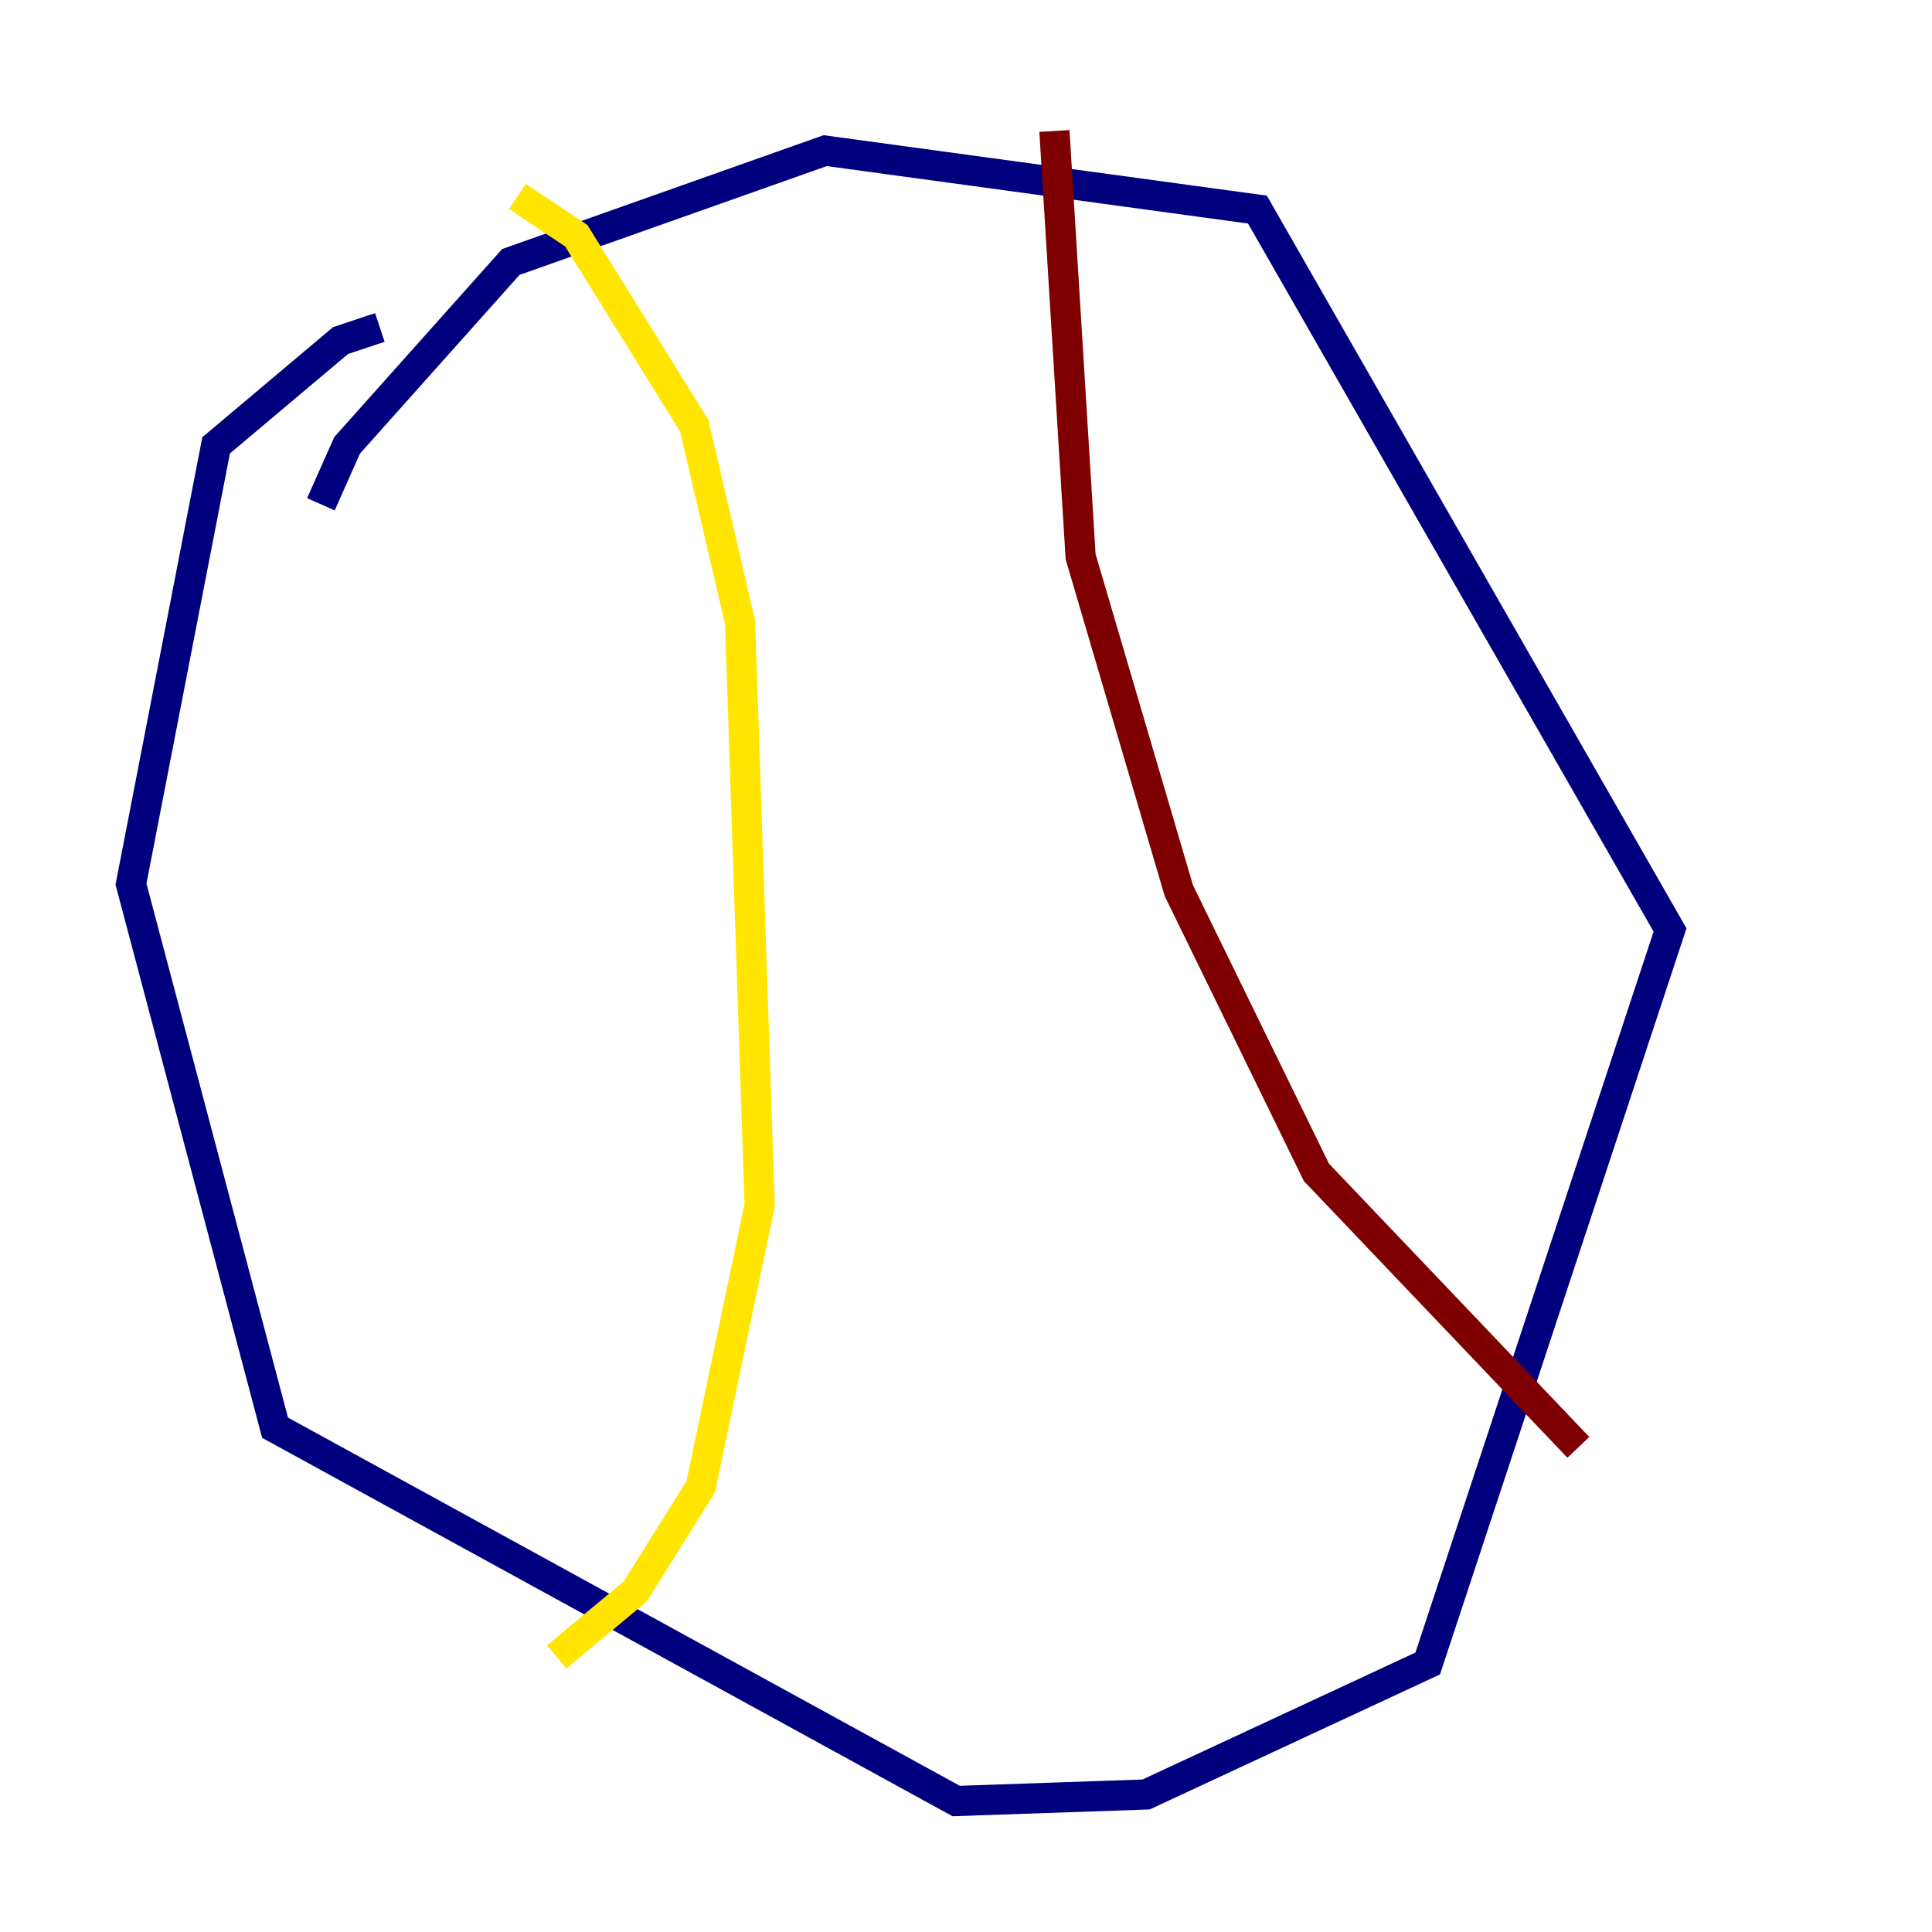 <?xml version="1.0" encoding="utf-8" ?>
<svg baseProfile="tiny" height="128" version="1.2" viewBox="0,0,128,128" width="128" xmlns="http://www.w3.org/2000/svg" xmlns:ev="http://www.w3.org/2001/xml-events" xmlns:xlink="http://www.w3.org/1999/xlink"><defs /><polyline fill="none" points="25.166,21.695 22.563,22.563 14.319,29.505 8.678,58.576 18.224,94.59 63.349,119.322 75.932,118.888 94.59,110.21 110.644,61.614 83.308,13.885 54.671,9.98 33.844,17.356 22.997,29.505 21.261,33.41" stroke="#00007f" stroke-width="2" /><polyline fill="none" points="57.275,16.922 57.275,16.922" stroke="#00d4ff" stroke-width="2" /><polyline fill="none" points="34.278,13.017 38.183,15.62 45.993,28.203 49.031,41.22 50.332,79.837 46.427,98.495 42.088,105.437 36.881,109.776" stroke="#ffe500" stroke-width="2" /><polyline fill="none" points="69.858,8.678 71.593,36.881 78.102,59.01 87.214,77.668 104.57,95.891" stroke="#7f0000" stroke-width="2" /></svg>